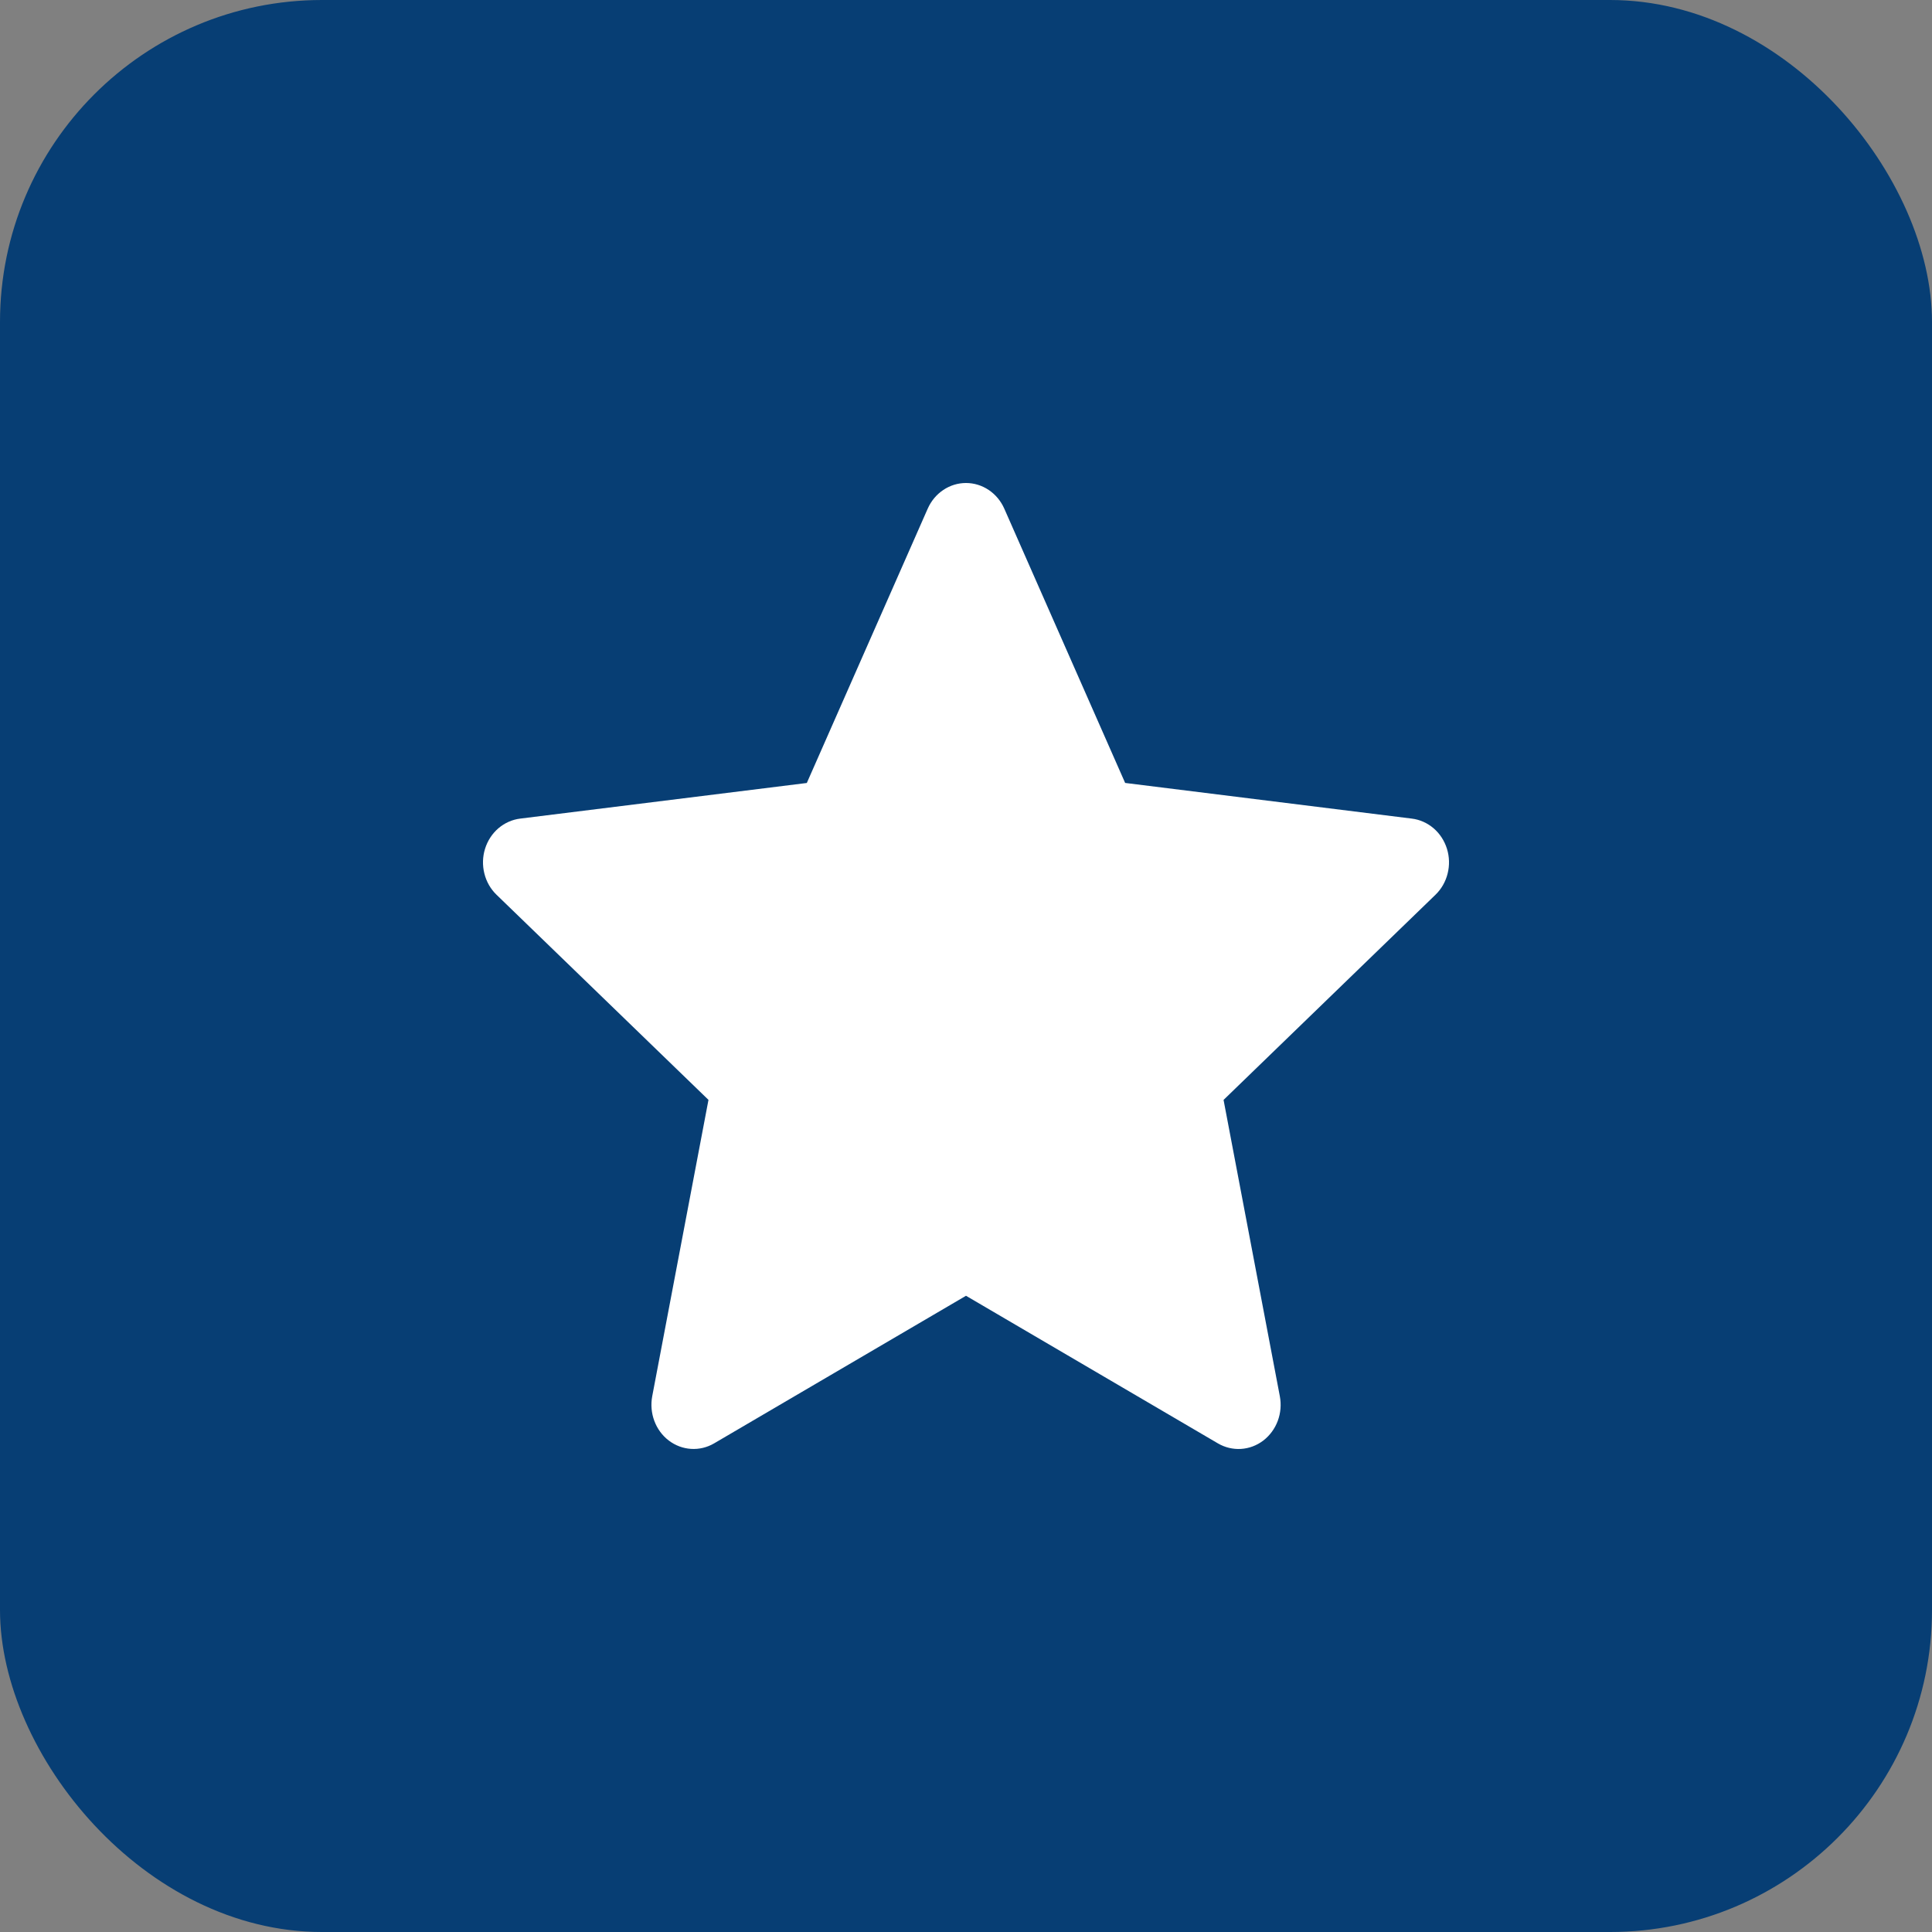 <svg width="48" height="48" viewBox="0 0 48 48" fill="none" xmlns="http://www.w3.org/2000/svg">
<rect x="0" y="0" width="48" height="48" fill="#808080" stroke="none"/>
<rect width="48" height="48" rx="8" fill="#073E74"/>
<path fill-rule="evenodd" clip-rule="evenodd" d="M24.951 12.637C24.867 12.447 24.733 12.286 24.564 12.173C24.396 12.06 24.2 12 24 12C23.8 12 23.604 12.06 23.436 12.173C23.267 12.286 23.133 12.447 23.049 12.637L20.045 19.453L12.924 20.338C12.726 20.362 12.538 20.446 12.383 20.578C12.228 20.711 12.113 20.888 12.051 21.087C11.989 21.286 11.983 21.499 12.034 21.702C12.084 21.905 12.189 22.088 12.336 22.23L17.602 27.326L16.204 34.691C16.166 34.896 16.184 35.108 16.257 35.303C16.33 35.498 16.454 35.667 16.616 35.79C16.778 35.913 16.97 35.985 17.169 35.997C17.369 36.01 17.568 35.962 17.742 35.86L24 32.193L30.258 35.86C30.432 35.962 30.631 36.01 30.831 35.998C31.031 35.986 31.223 35.914 31.385 35.791C31.547 35.667 31.672 35.498 31.745 35.303C31.818 35.108 31.836 34.895 31.797 34.689L30.399 27.327L35.664 22.23C35.811 22.088 35.916 21.905 35.966 21.702C36.017 21.499 36.011 21.286 35.949 21.087C35.887 20.888 35.772 20.711 35.617 20.578C35.462 20.446 35.275 20.362 35.076 20.338L27.954 19.452L24.951 12.637Z" fill="white"/>
</svg>
